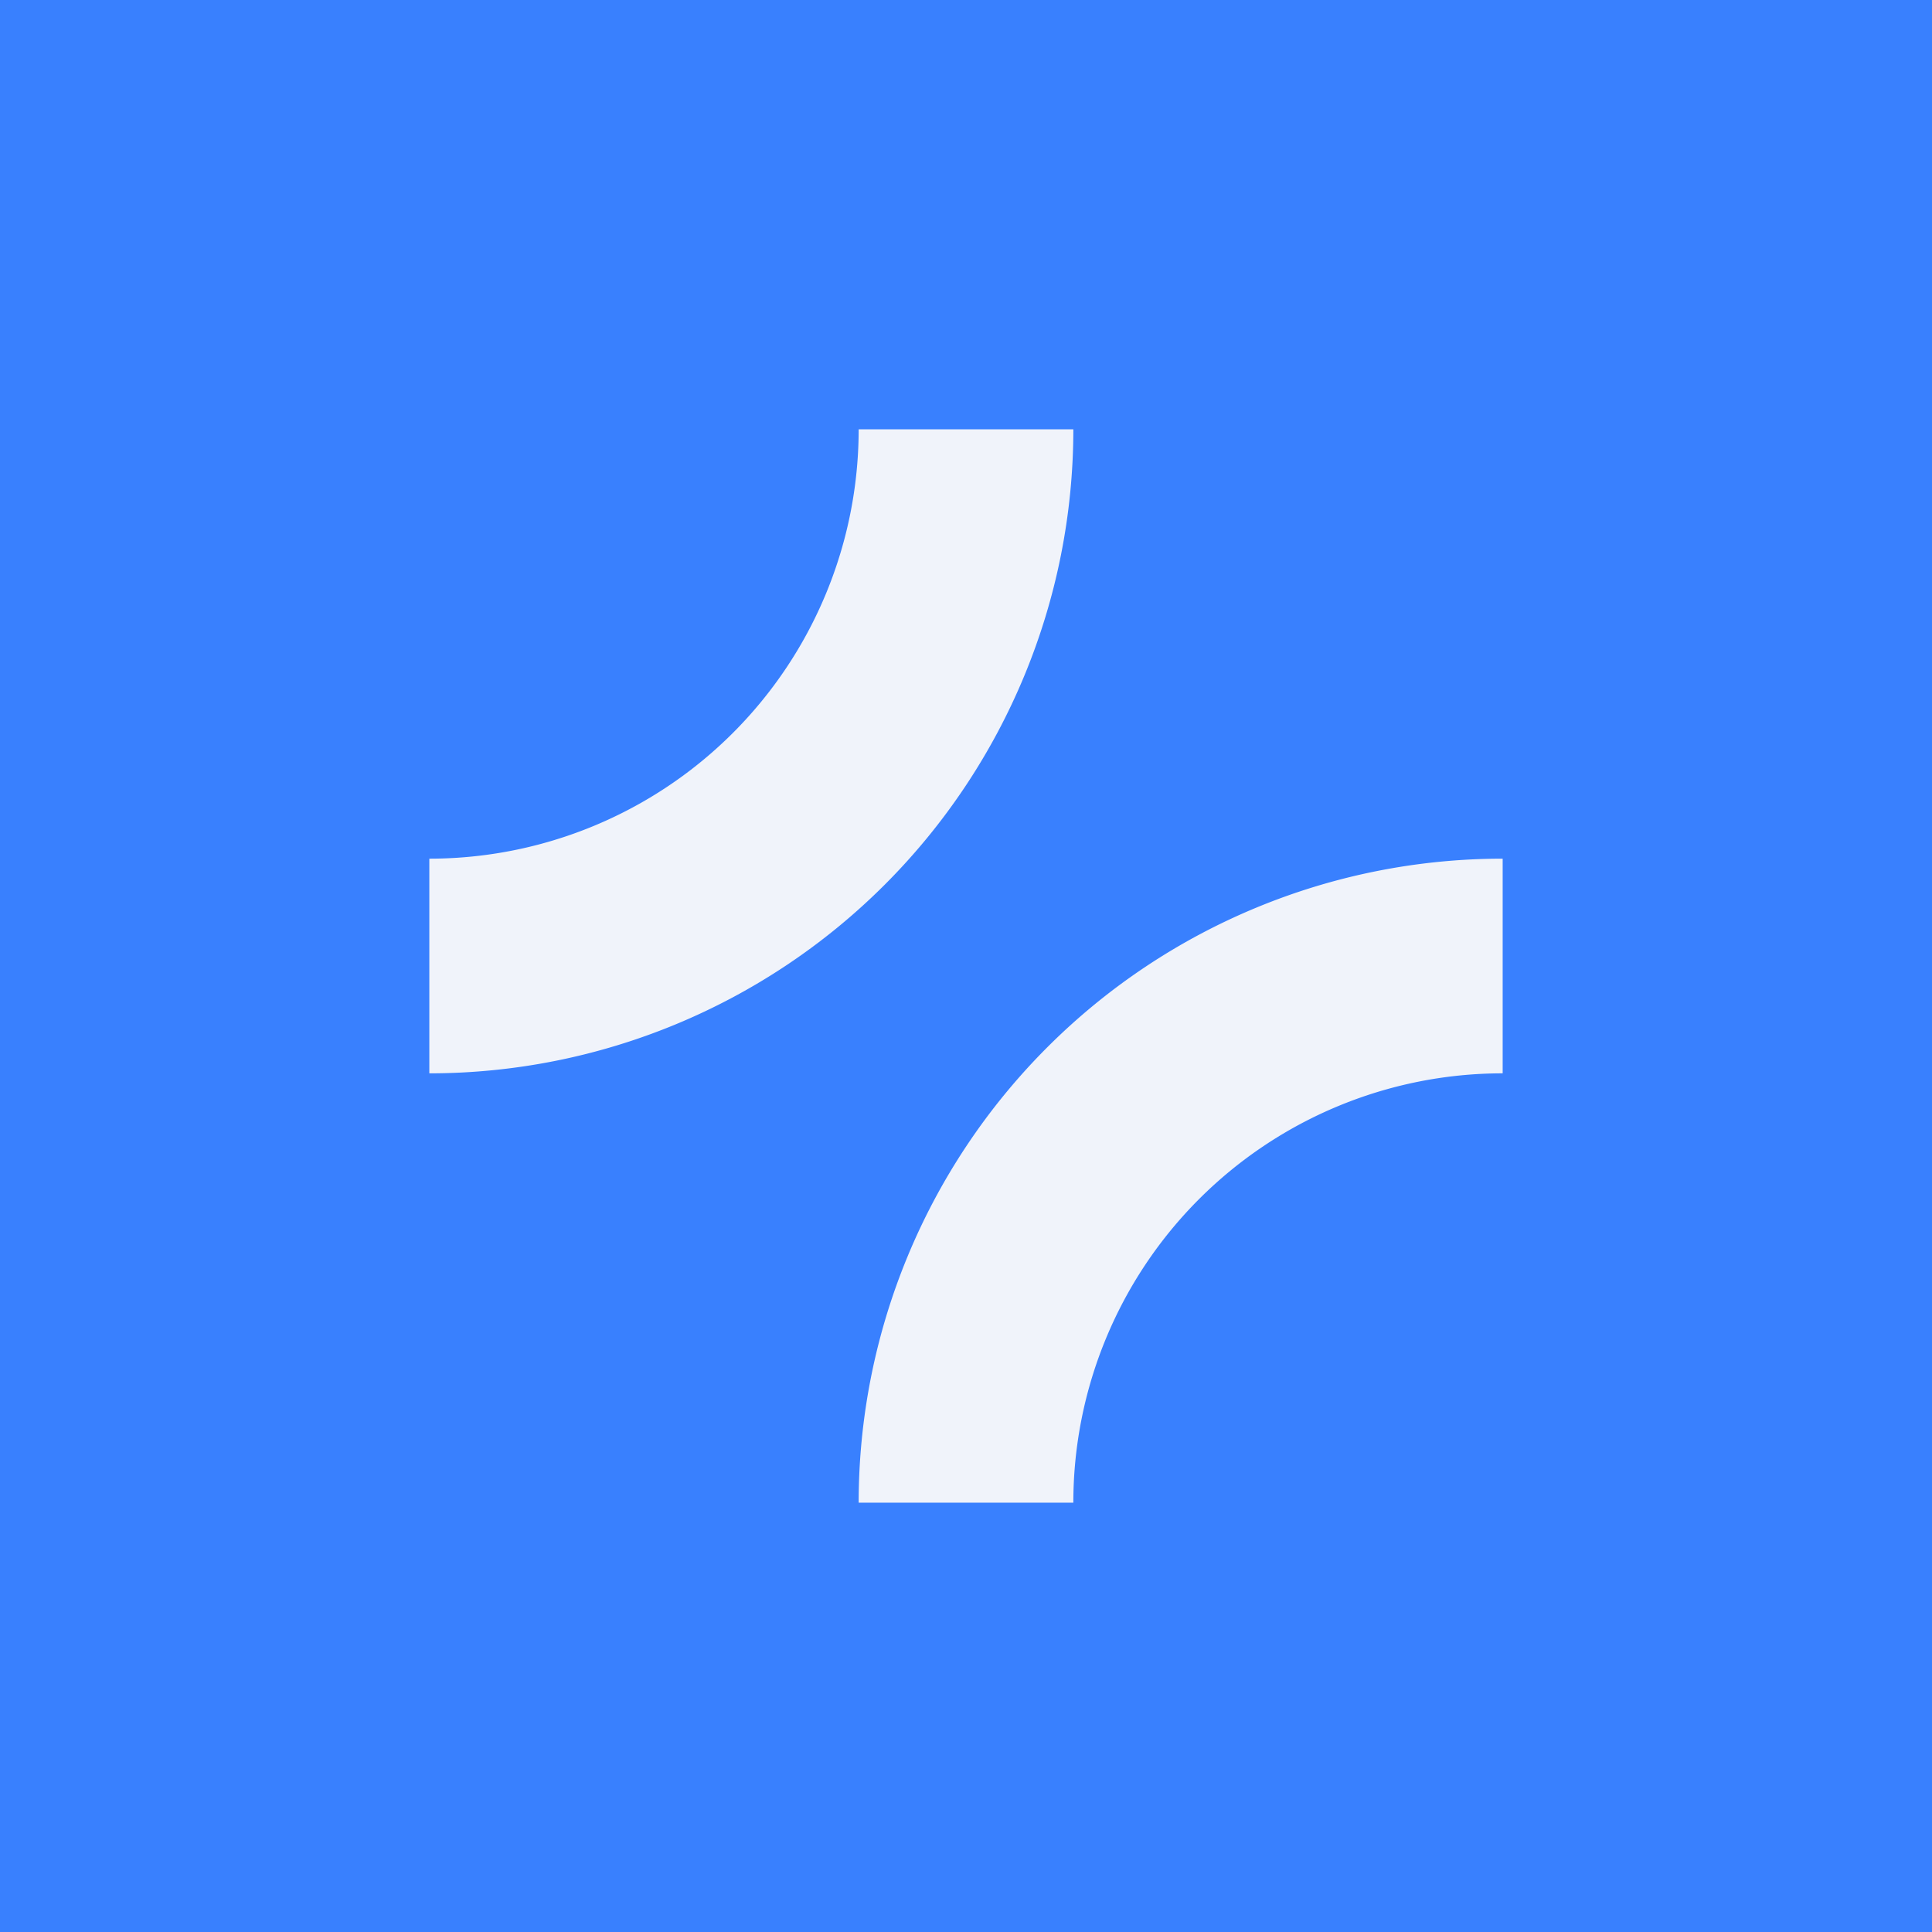 <!-- by TradingView --><svg width="18" height="18" fill="none" xmlns="http://www.w3.org/2000/svg"><path fill="#3980FE" d="M0 0h18v18H0z"/><path fill-rule="evenodd" clip-rule="evenodd" d="M8 4a4 4 0 0 1-4 4v2a6 6 0 0 0 6-6H8ZM10 14a4 4 0 0 1 4-4V8a6 6 0 0 0-6 6h2Z" fill="#F0F3FA"/></svg>